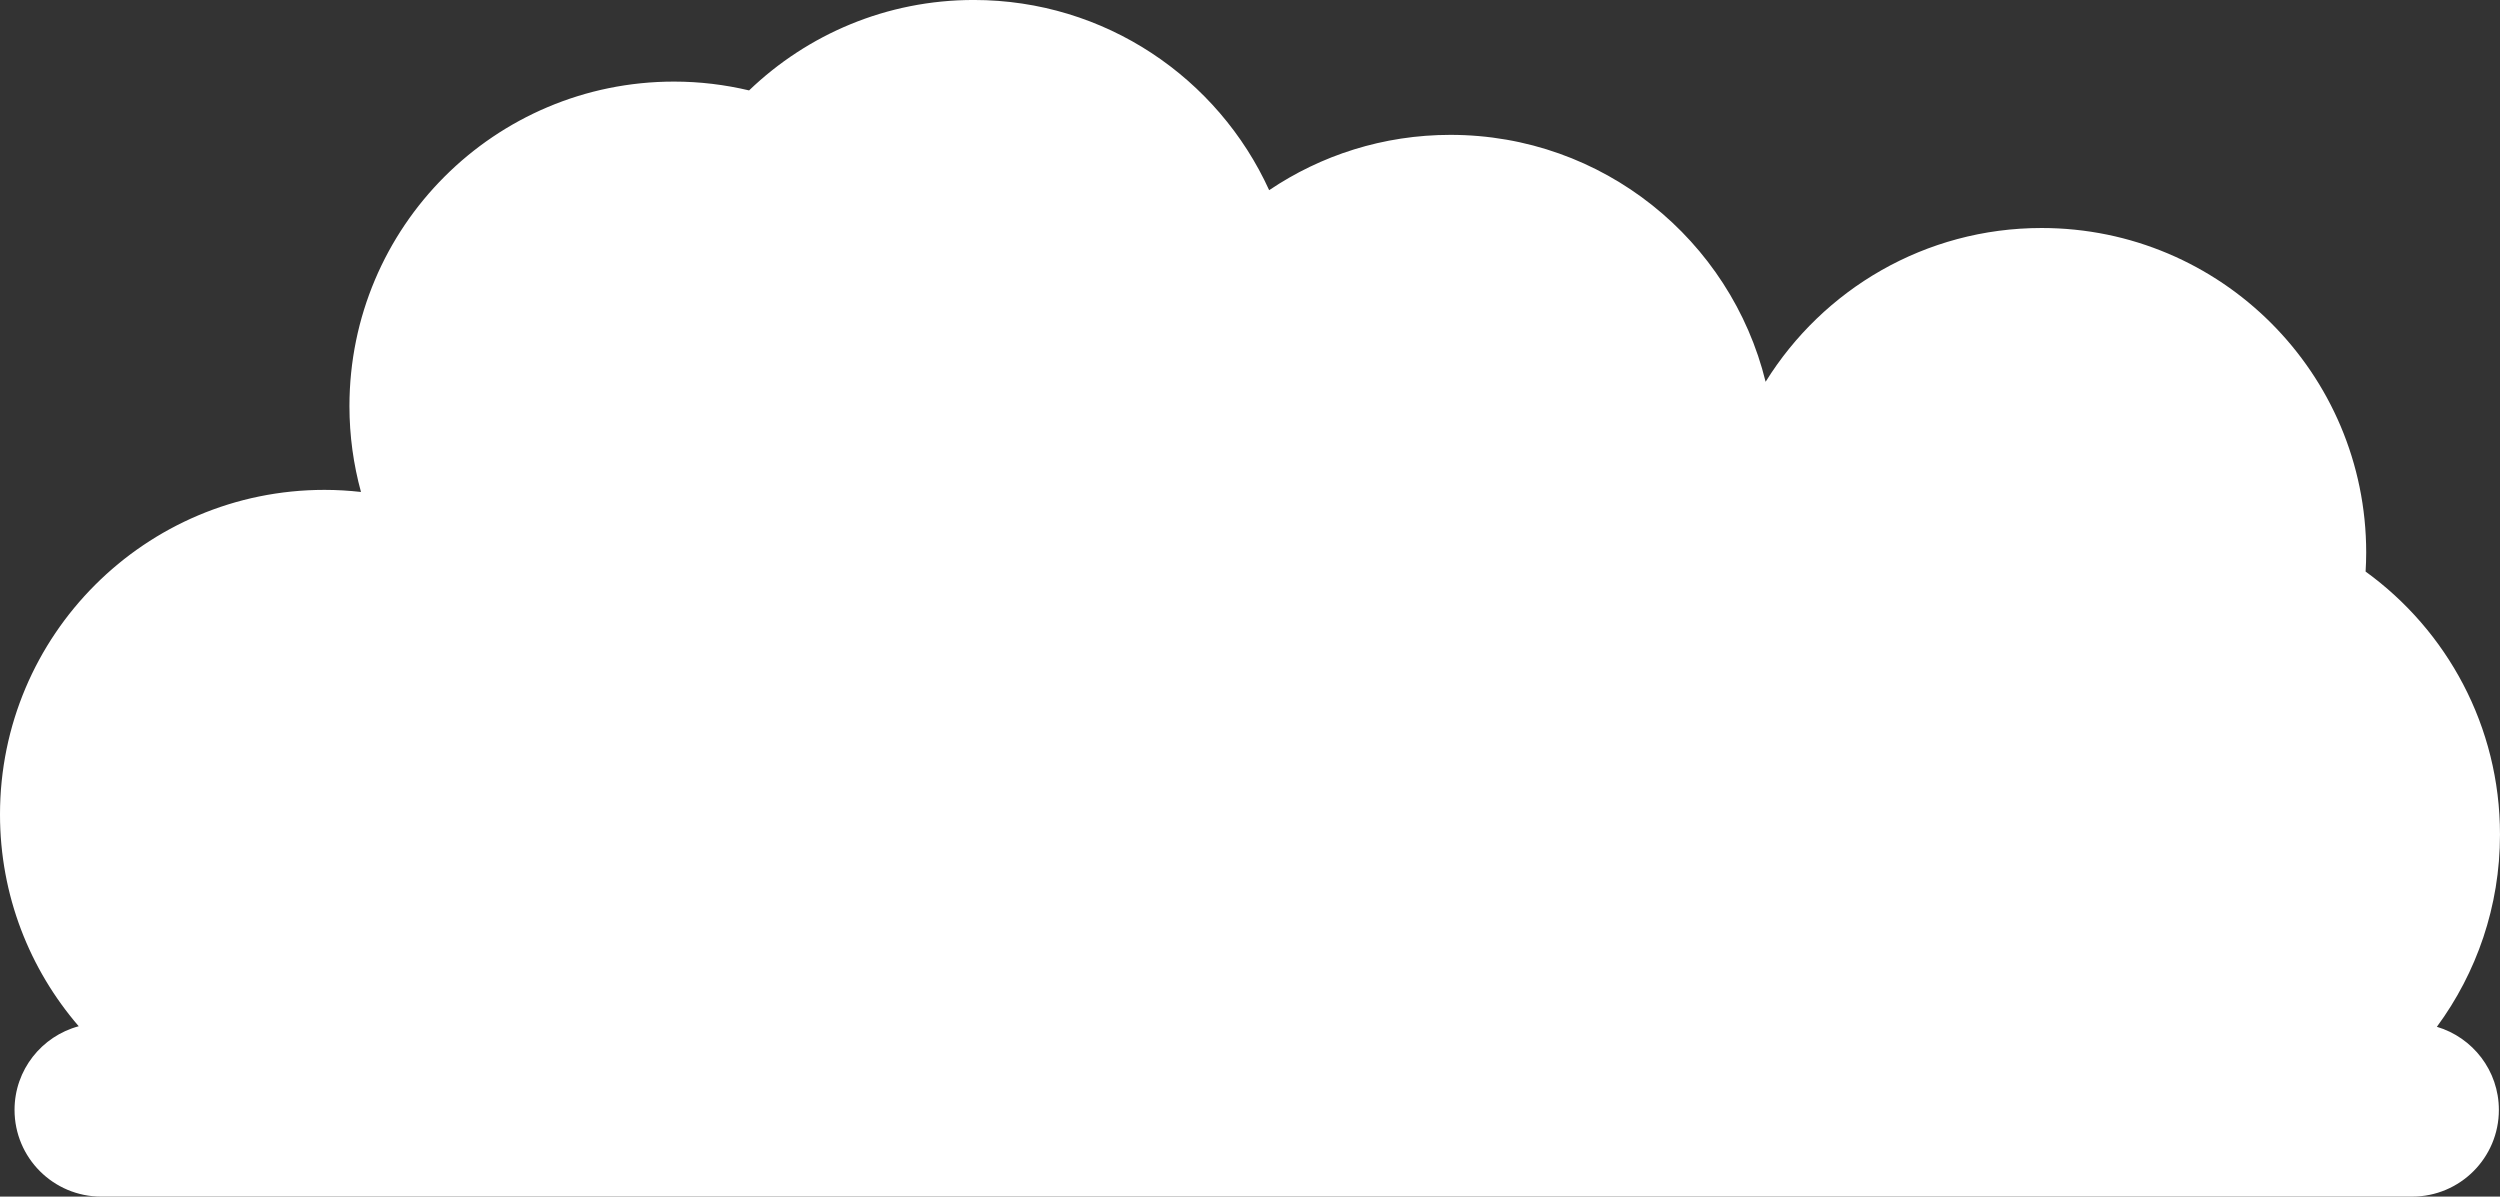 <svg version="1.1" id="Layer_1" xmlns="http://www.w3.org/2000/svg" xmlns:xlink="http://www.w3.org/1999/xlink" x="0px" y="0px"
	 width="259.471px" height="124.192px" viewBox="0 0 259.471 124.192" enable-background="new 0 0 259.471 124.192"
	 xml:space="preserve">
<rect x="0" y="0" width="259.471" height="124.192" fill="#333333" stroke="none"/>
<path fill="#FFFFFF" d="M0,84.532c0,8.402,3.083,16.079,8.17,21.98c-3.835,1.031-6.661,4.522-6.661,8.682c0,4.971,4.029,9,9,9
	h239.845c4.971,0,9-4.029,9-9c0-4.079-2.715-7.519-6.435-8.624c4.115-5.586,6.551-12.486,6.551-19.957
	c0-11.23-5.5-21.17-13.948-27.291c0.038-0.652,0.062-1.308,0.062-1.97c0-18.605-15.083-33.688-33.688-33.688
	c-12.099,0-22.704,6.382-28.645,15.96c-3.614-14.711-16.884-25.627-32.71-25.627c-6.969,0-13.443,2.116-18.816,5.741
	c-5.304-11.643-17.034-19.741-30.663-19.741c-9.052,0-17.263,3.577-23.316,9.386c-2.501-0.592-5.107-0.915-7.79-0.915
	c-18.605,0-33.688,15.083-33.688,33.688c0,3.084,0.422,6.067,1.198,8.904c-1.242-0.139-2.502-0.217-3.78-0.217
	C15.083,50.844,0,65.927,0,84.532z"/>
</svg>
